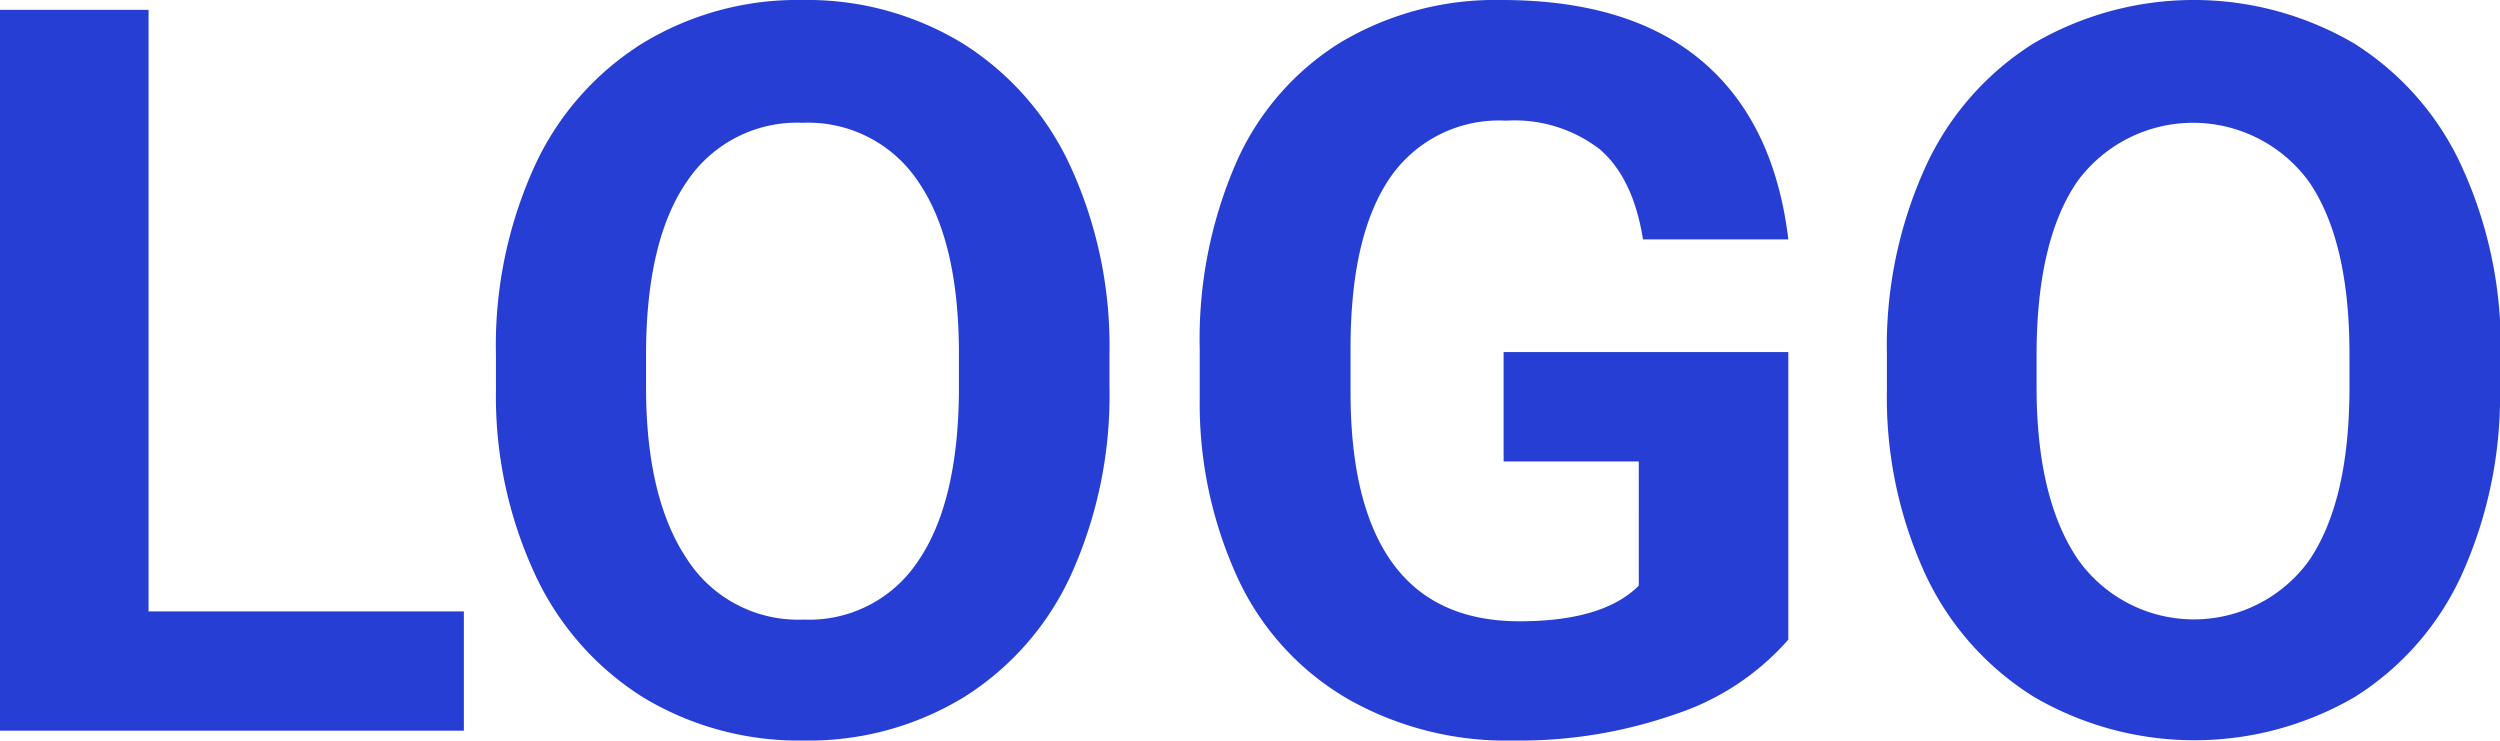 <svg id="Layer_1" data-name="Layer 1" xmlns="http://www.w3.org/2000/svg" viewBox="0 0 177.54 52.59"><defs><style>.cls-1{fill:#263ed3;}</style></defs><title>logo</title><path class="cls-1" d="M10.55,43.42H32.94v8.47H0V.7H10.55Z"/><path class="cls-1" d="M78.79,27.46a30.91,30.91,0,0,1-2.68,13.25,20.11,20.11,0,0,1-7.64,8.79,21.18,21.18,0,0,1-11.41,3.09A21.4,21.4,0,0,1,45.7,49.54,20.42,20.42,0,0,1,38,40.8a30,30,0,0,1-2.78-13.06V25.21A30.69,30.69,0,0,1,37.92,11.9a20.22,20.22,0,0,1,7.7-8.82A21.15,21.15,0,0,1,57,0,21.2,21.2,0,0,1,68.36,3.08a20.28,20.28,0,0,1,7.7,8.82,30.6,30.6,0,0,1,2.73,13.27ZM68.1,25.14q0-8.05-2.89-12.24A9.38,9.38,0,0,0,57,8.72a9.4,9.4,0,0,0-8.19,4.13Q45.92,17,45.88,25v2.5q0,7.83,2.88,12.16A9.38,9.38,0,0,0,57.06,44a9.26,9.26,0,0,0,8.15-4.17q2.85-4.17,2.89-12.15Z"/><path class="cls-1" d="M127,45.42a18.22,18.22,0,0,1-8,5.29,33.56,33.56,0,0,1-11.53,1.88,22.8,22.8,0,0,1-11.66-2.9A19.28,19.28,0,0,1,88,41.27a29.61,29.61,0,0,1-2.8-13V24.82a31.35,31.35,0,0,1,2.59-13.27A19.06,19.06,0,0,1,95.22,3a21.49,21.49,0,0,1,11.41-3q9.11,0,14.24,4.34T127,17H116.68c-.47-2.93-1.5-5.07-3.11-6.43a9.91,9.91,0,0,0-6.62-2,9.38,9.38,0,0,0-8.2,4q-2.81,4.05-2.84,12v3.27q0,8.06,3,12.17t9,4.11q5.94,0,8.47-2.53V32.77h-9.6V25H127Z"/><path class="cls-1" d="M177.54,27.46a30.91,30.91,0,0,1-2.67,13.25,20.07,20.07,0,0,1-7.65,8.79,22.63,22.63,0,0,1-22.76,0,20.38,20.38,0,0,1-7.74-8.74A30,30,0,0,1,134,27.74V25.21a30.69,30.69,0,0,1,2.72-13.31,20.28,20.28,0,0,1,7.7-8.82,22.54,22.54,0,0,1,22.75,0,20.26,20.26,0,0,1,7.69,8.82,30.6,30.6,0,0,1,2.73,13.27Zm-10.69-2.32q0-8.05-2.88-12.24a10.19,10.19,0,0,0-16.42-.05Q144.67,17,144.63,25v2.5q0,7.83,2.89,12.16a10.09,10.09,0,0,0,16.45.16q2.85-4.17,2.88-12.15Z"/></svg>